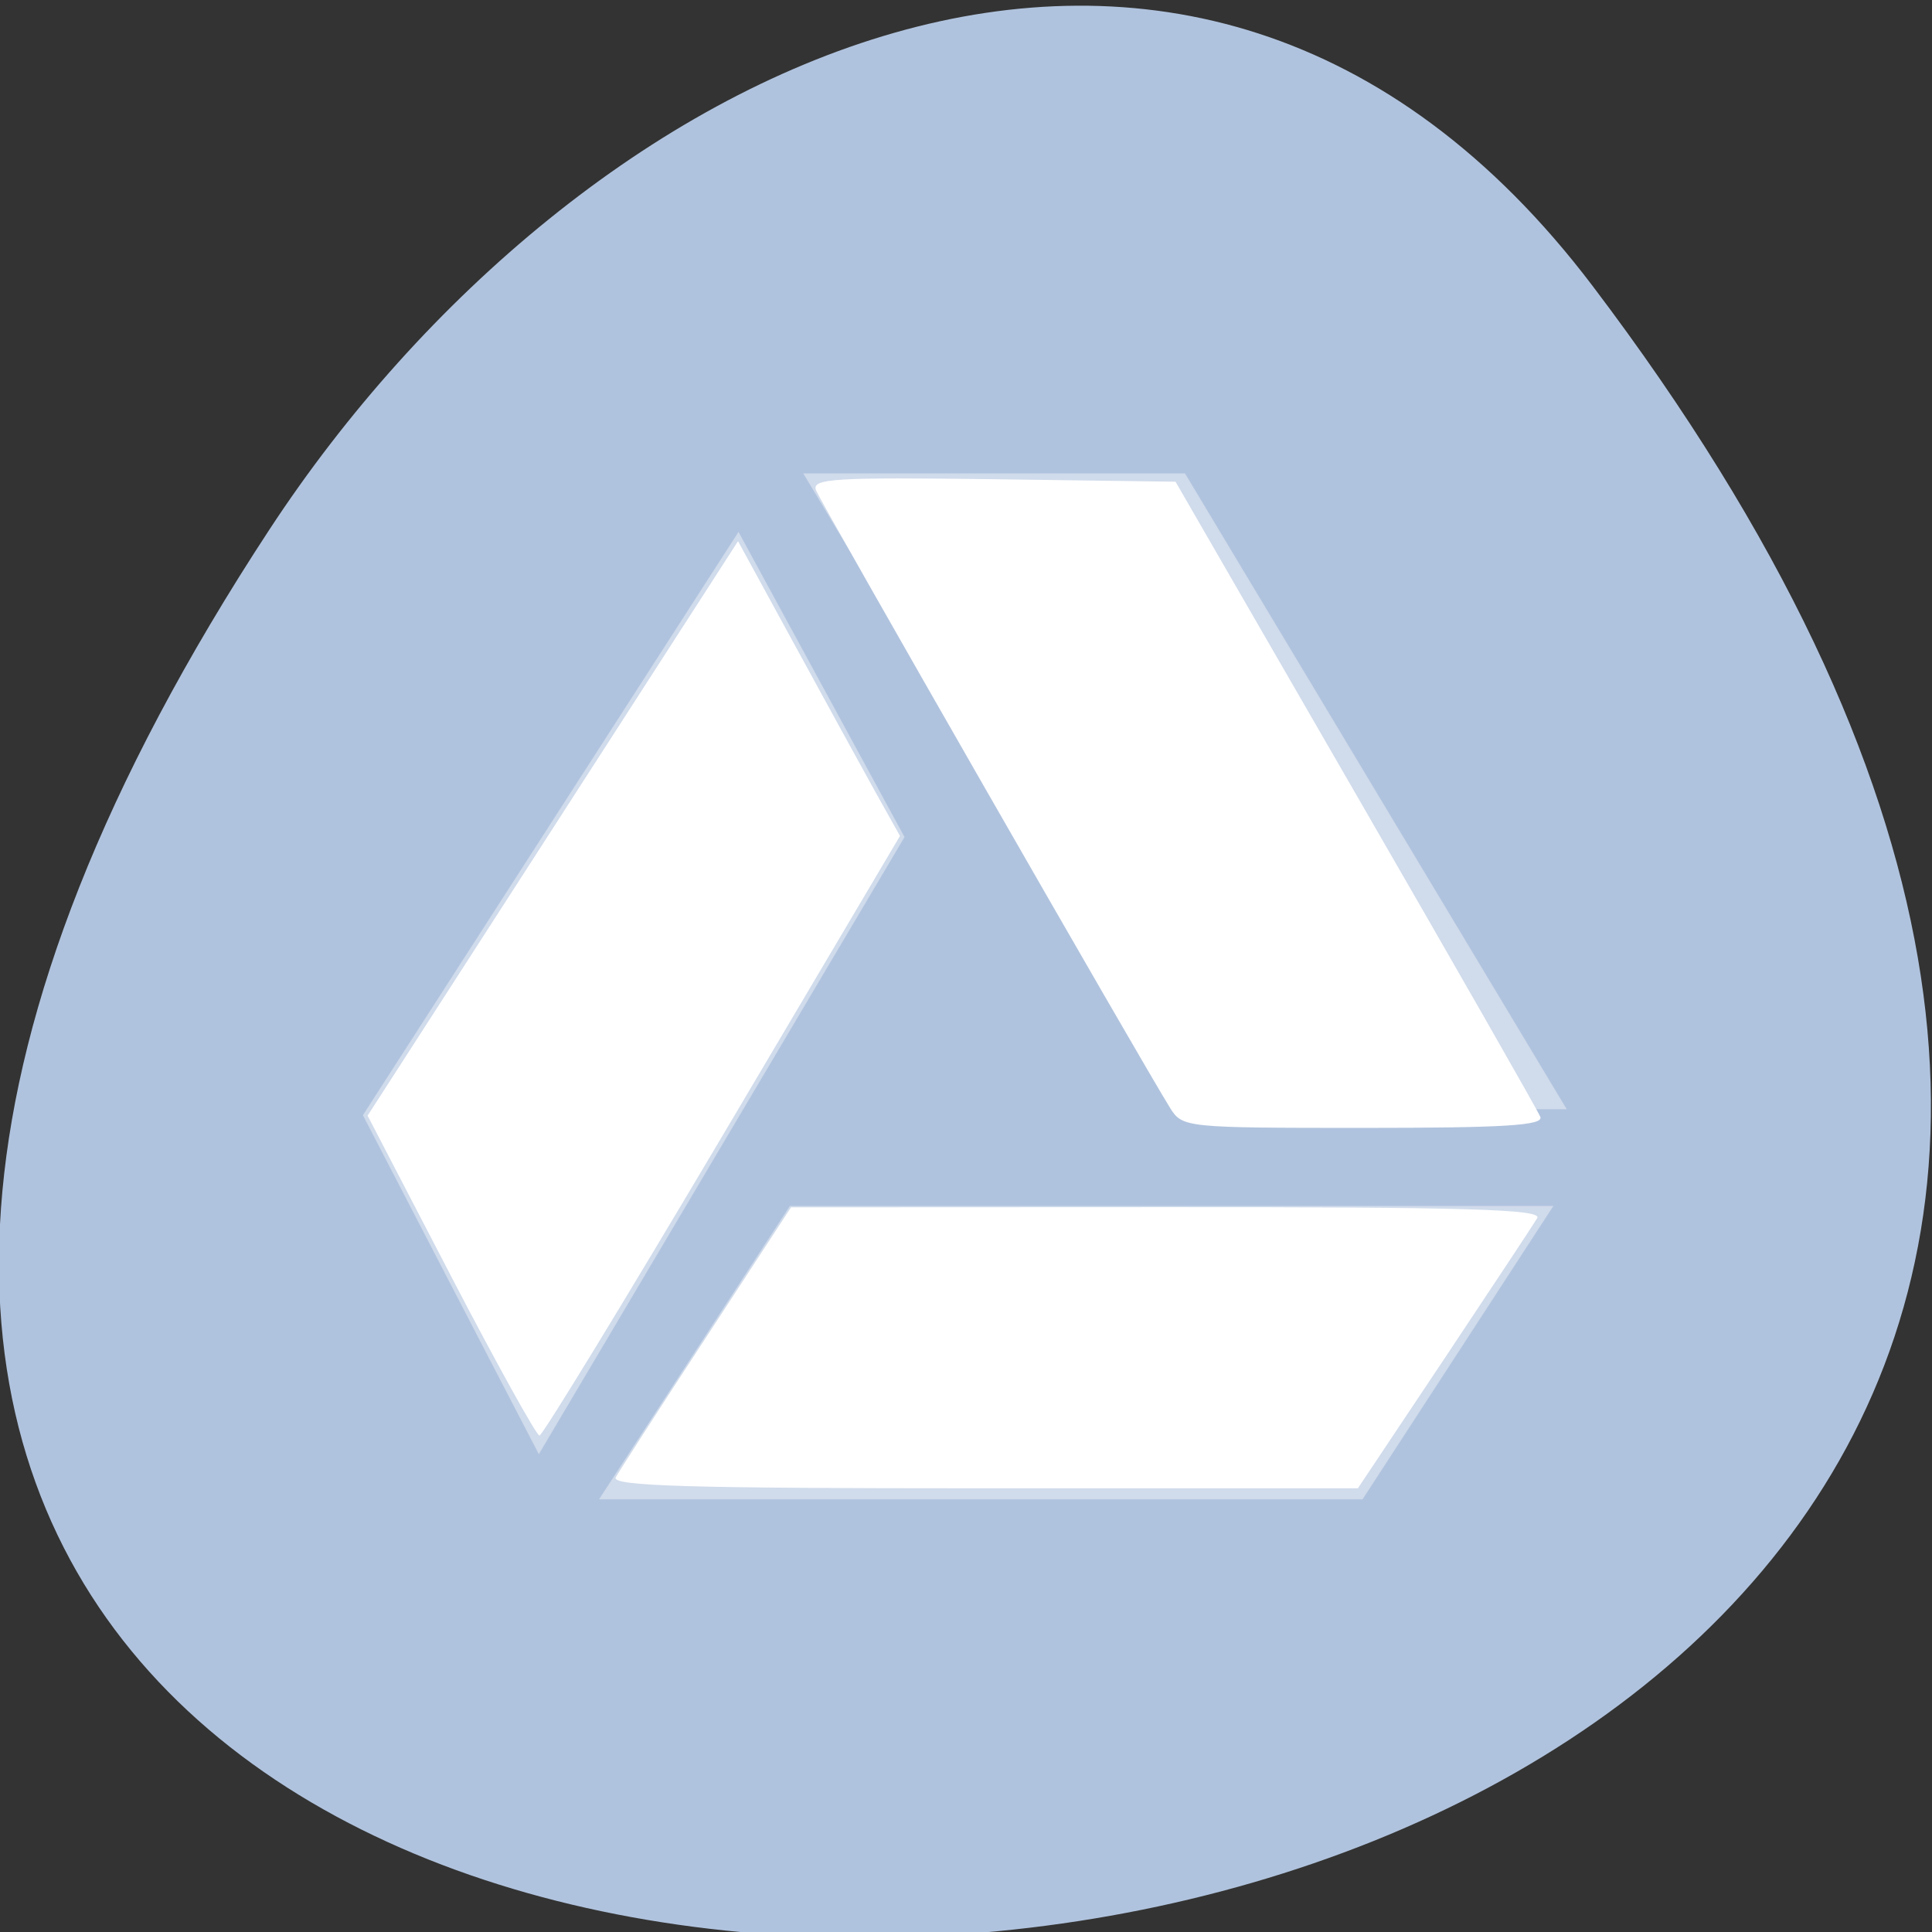 <svg xmlns="http://www.w3.org/2000/svg" viewBox="0 0 48 48"><rect x="0" y="0" width="48" height="48" fill="#333333" stroke="none"/><g style="fill:#fff"><path d="m 16.41 31.141 h 3.117 v 5.609 h -3.117"/><g style="fill-opacity:0.302"><path d="m 22.562 23.66 h 3.07 v 13.09 h -3.117 l 0.043 -13.09"/><path d="m 28.629 16.184 h 3.086 l -0.023 20.586 h -3.055 v -20.586"/><path d="m 37.809 6.812 v 29.934 h -3.07 l 0.039 -29.934 h 3.035"/></g></g><path d="m 4.503 10.451 l 0.043 3.378 m 0 4.168 v -3.961 l -3.087 -3.543 h 6.255 l -3.128 3.585" transform="matrix(1.528 0 0 1.87 4.173 3.077)" style="fill:none;stroke:#fff;stroke-linejoin:bevel"/><g style="fill:#fff"><path d="m 22.52 23.512 h 3.121 v 13.387 h -3.121"/><path d="m 28.586 16.121 h 3.121 v 20.969 h -3.121"/><path d="m 34.844 7.02 h 3.121 v 29.879 h -3.121"/></g><path d="m 39.566 7.102 c 37.844 49.945 -66.297 57.043 -32.875 6.059 c 7.617 -11.625 22.852 -19.285 32.875 -6.059" style="fill:#b0c3de"/><g style="fill:#fff"><g style="fill-opacity:0.4;fill-rule:evenodd"><path d="m 38.594 29.961 l -4.742 7.289 h -18.969 l 4.742 -7.289"/><path d="m 29.441 27.559 h 9.484 l -9.484 -15.797 h -9.484"/><path d="m 18.348 13.215 l -9.332 14.492 l 4.371 8.422 l 9.086 -15.332"/></g><path d="m 11.199 31.691 l -2.066 -3.973 l 9.203 -14.273 l 1.387 2.539 c 0.762 1.395 1.664 3.043 2.008 3.66 l 0.629 1.125 l -4.41 7.449 c -2.43 4.098 -4.473 7.449 -4.547 7.449 c -0.074 0 -1.066 -1.789 -2.203 -3.973"/><path d="m 29.074 27.531 c -0.684 -1.09 -8.684 -15.047 -8.801 -15.352 c -0.109 -0.289 0.441 -0.324 4.402 -0.273 l 4.531 0.062 l 4.477 7.754 c 2.465 4.266 4.527 7.875 4.586 8.027 c 0.082 0.211 -0.883 0.273 -4.391 0.273 c -4.426 0 -4.5 -0.008 -4.805 -0.492"/><path d="m 15.297 36.707 c 0.082 -0.152 1.094 -1.723 2.254 -3.492 l 2.102 -3.219 l 9.352 -0.004 c 7.422 -0.004 9.316 0.051 9.188 0.27 c -0.086 0.148 -1.129 1.723 -2.309 3.496 l -2.148 3.219 h -9.293 c -7.367 0 -9.262 -0.055 -9.145 -0.273"/></g></svg>